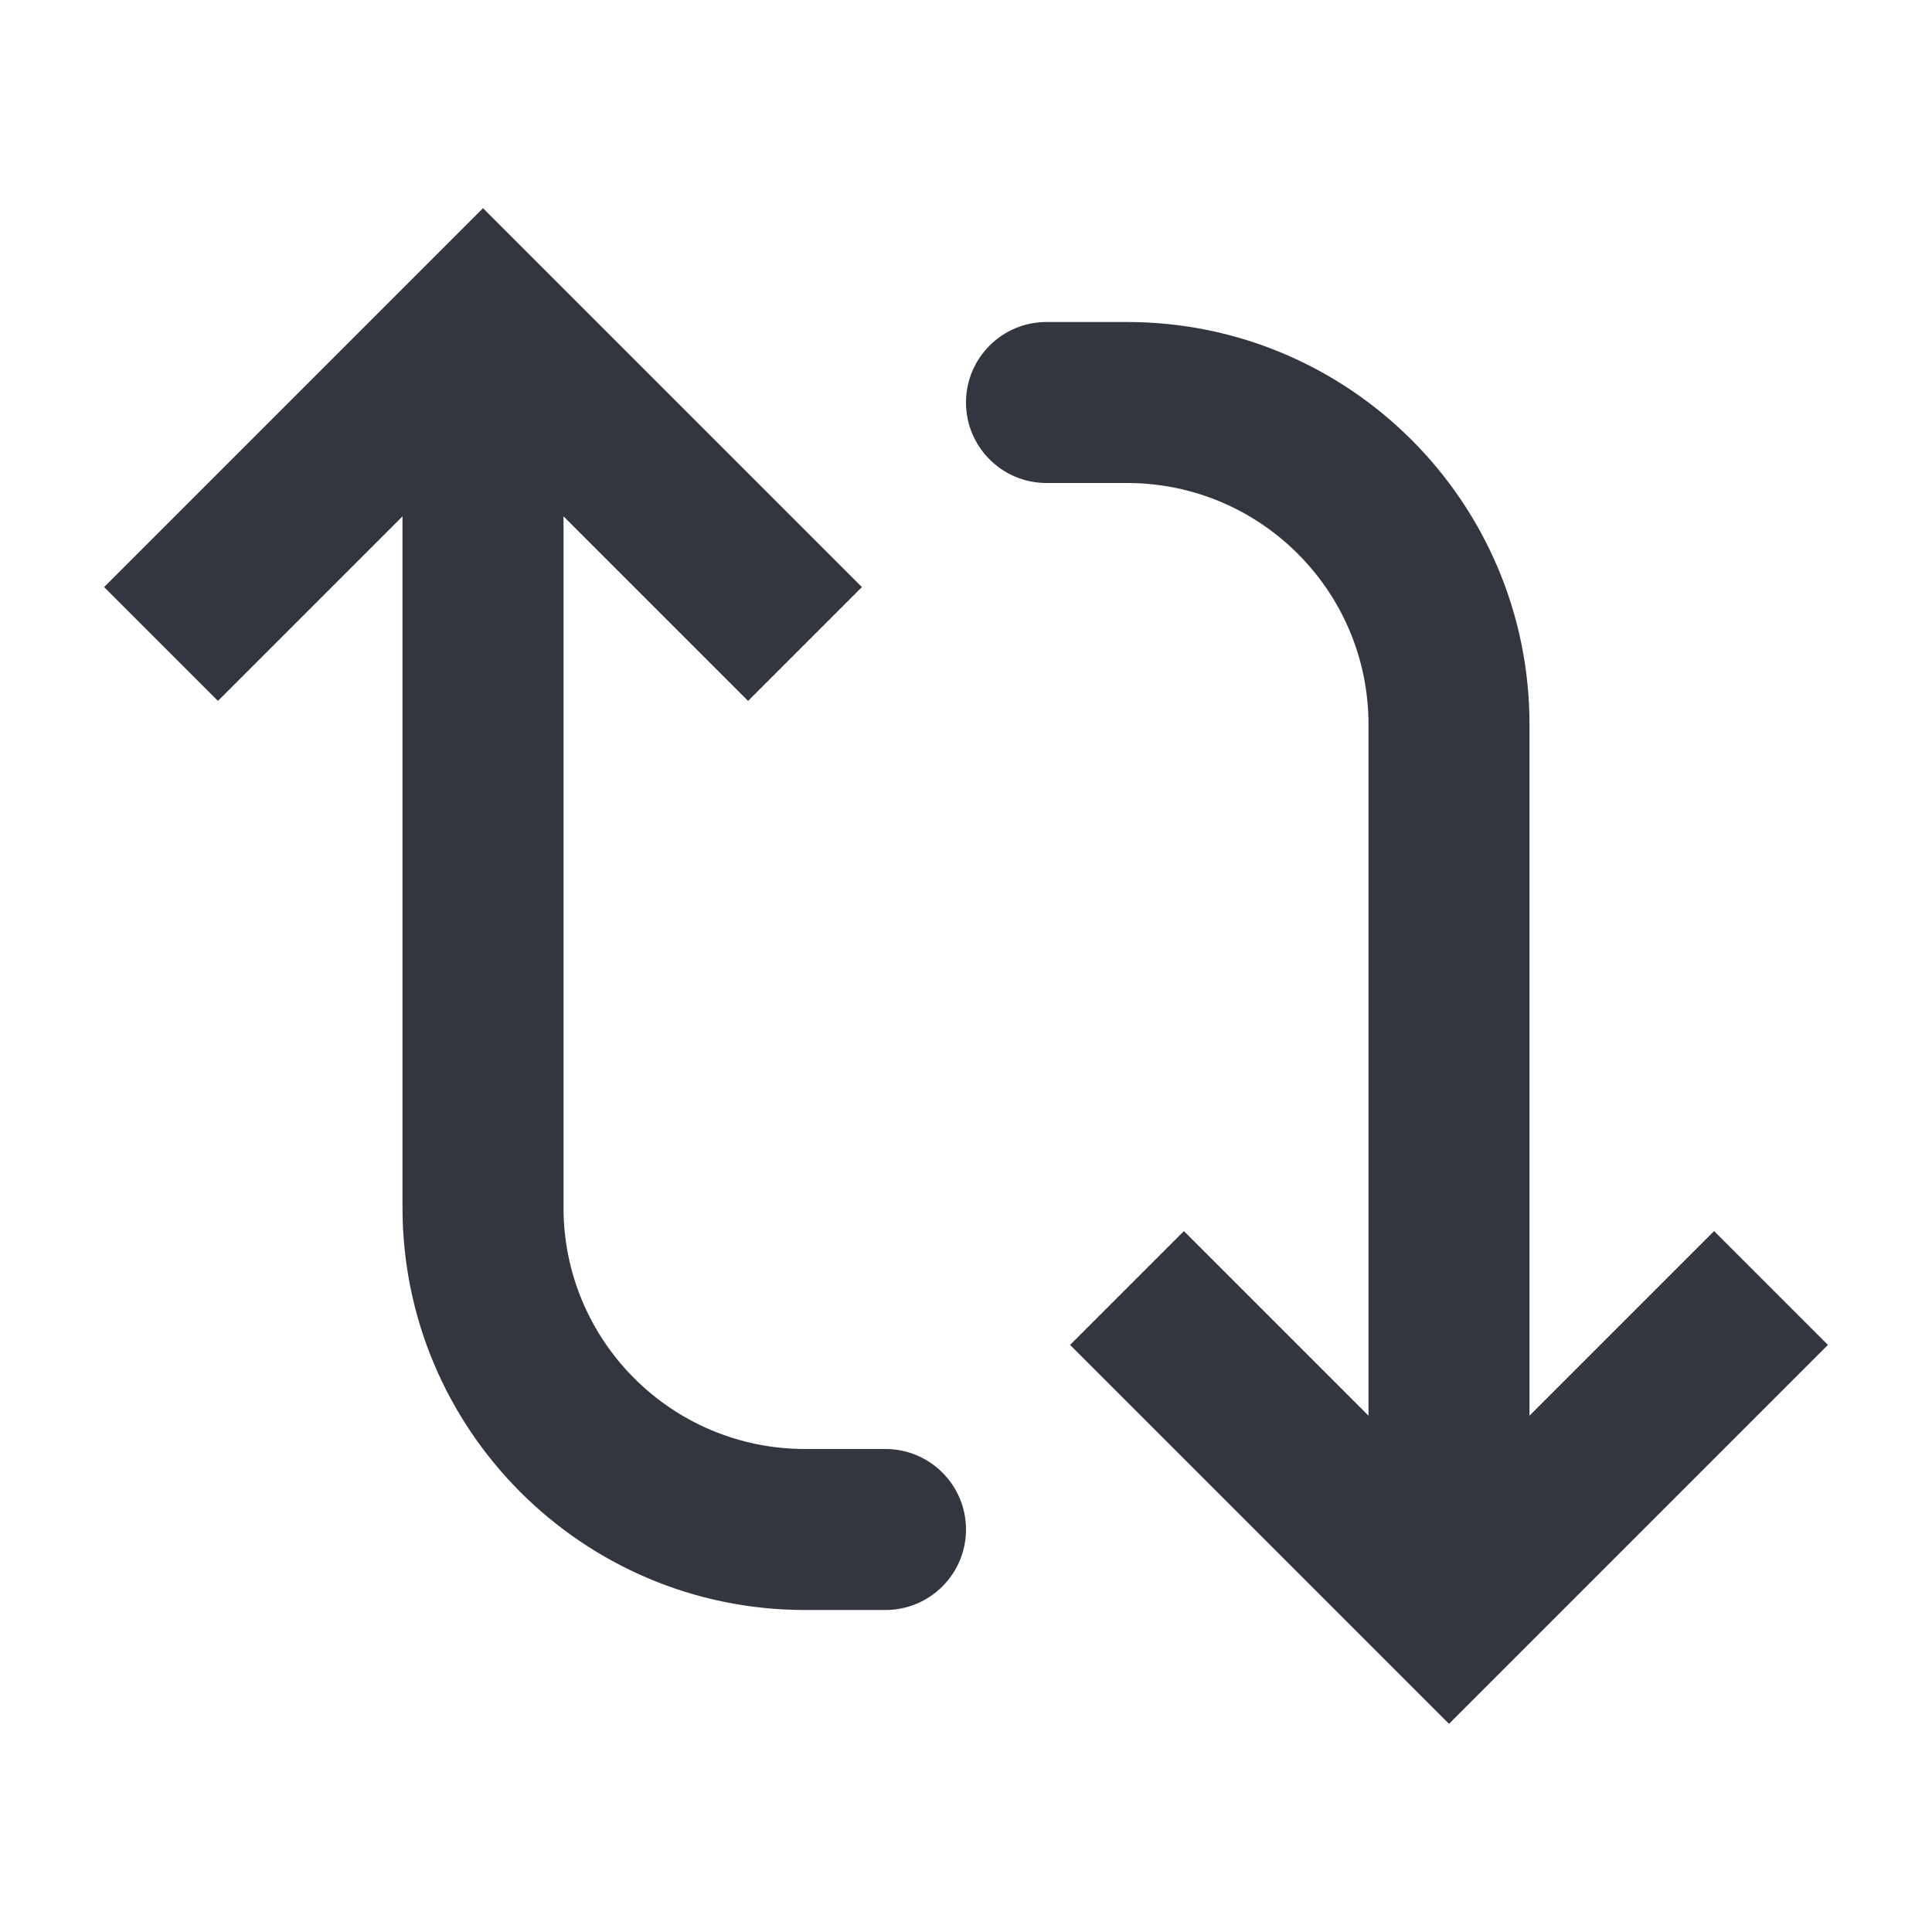 <svg width="24" height="24" viewBox="0 0 24 24" fill="none" xmlns="http://www.w3.org/2000/svg">
<path d="M18 20L17.293 20.707L18 21.414L18.707 20.707L18 20ZM13 4C12.448 4 12 4.448 12 5C12 5.552 12.448 6 13 6L13 4ZM13.293 16.707L17.293 20.707L18.707 19.293L14.707 15.293L13.293 16.707ZM18.707 20.707L22.707 16.707L21.293 15.293L17.293 19.293L18.707 20.707ZM19 20L19 9L17 9L17 20L19 20ZM14 4L13 4L13 6L14 6L14 4ZM19 9C19 6.239 16.761 4 14 4L14 6C15.657 6 17 7.343 17 9L19 9Z" fill="#33363F"/>
<path d="M6 4L6.707 3.293L6 2.586L5.293 3.293L6 4ZM11 20C11.552 20 12 19.552 12 19C12 18.448 11.552 18 11 18L11 20ZM10.707 7.293L6.707 3.293L5.293 4.707L9.293 8.707L10.707 7.293ZM5.293 3.293L1.293 7.293L2.707 8.707L6.707 4.707L5.293 3.293ZM5 4L5 15L7 15L7 4L5 4ZM10 20L11 20L11 18L10 18L10 20ZM5 15C5 17.761 7.239 20 10 20L10 18C8.343 18 7 16.657 7 15L5 15Z" fill="#33363F"/>
</svg>

